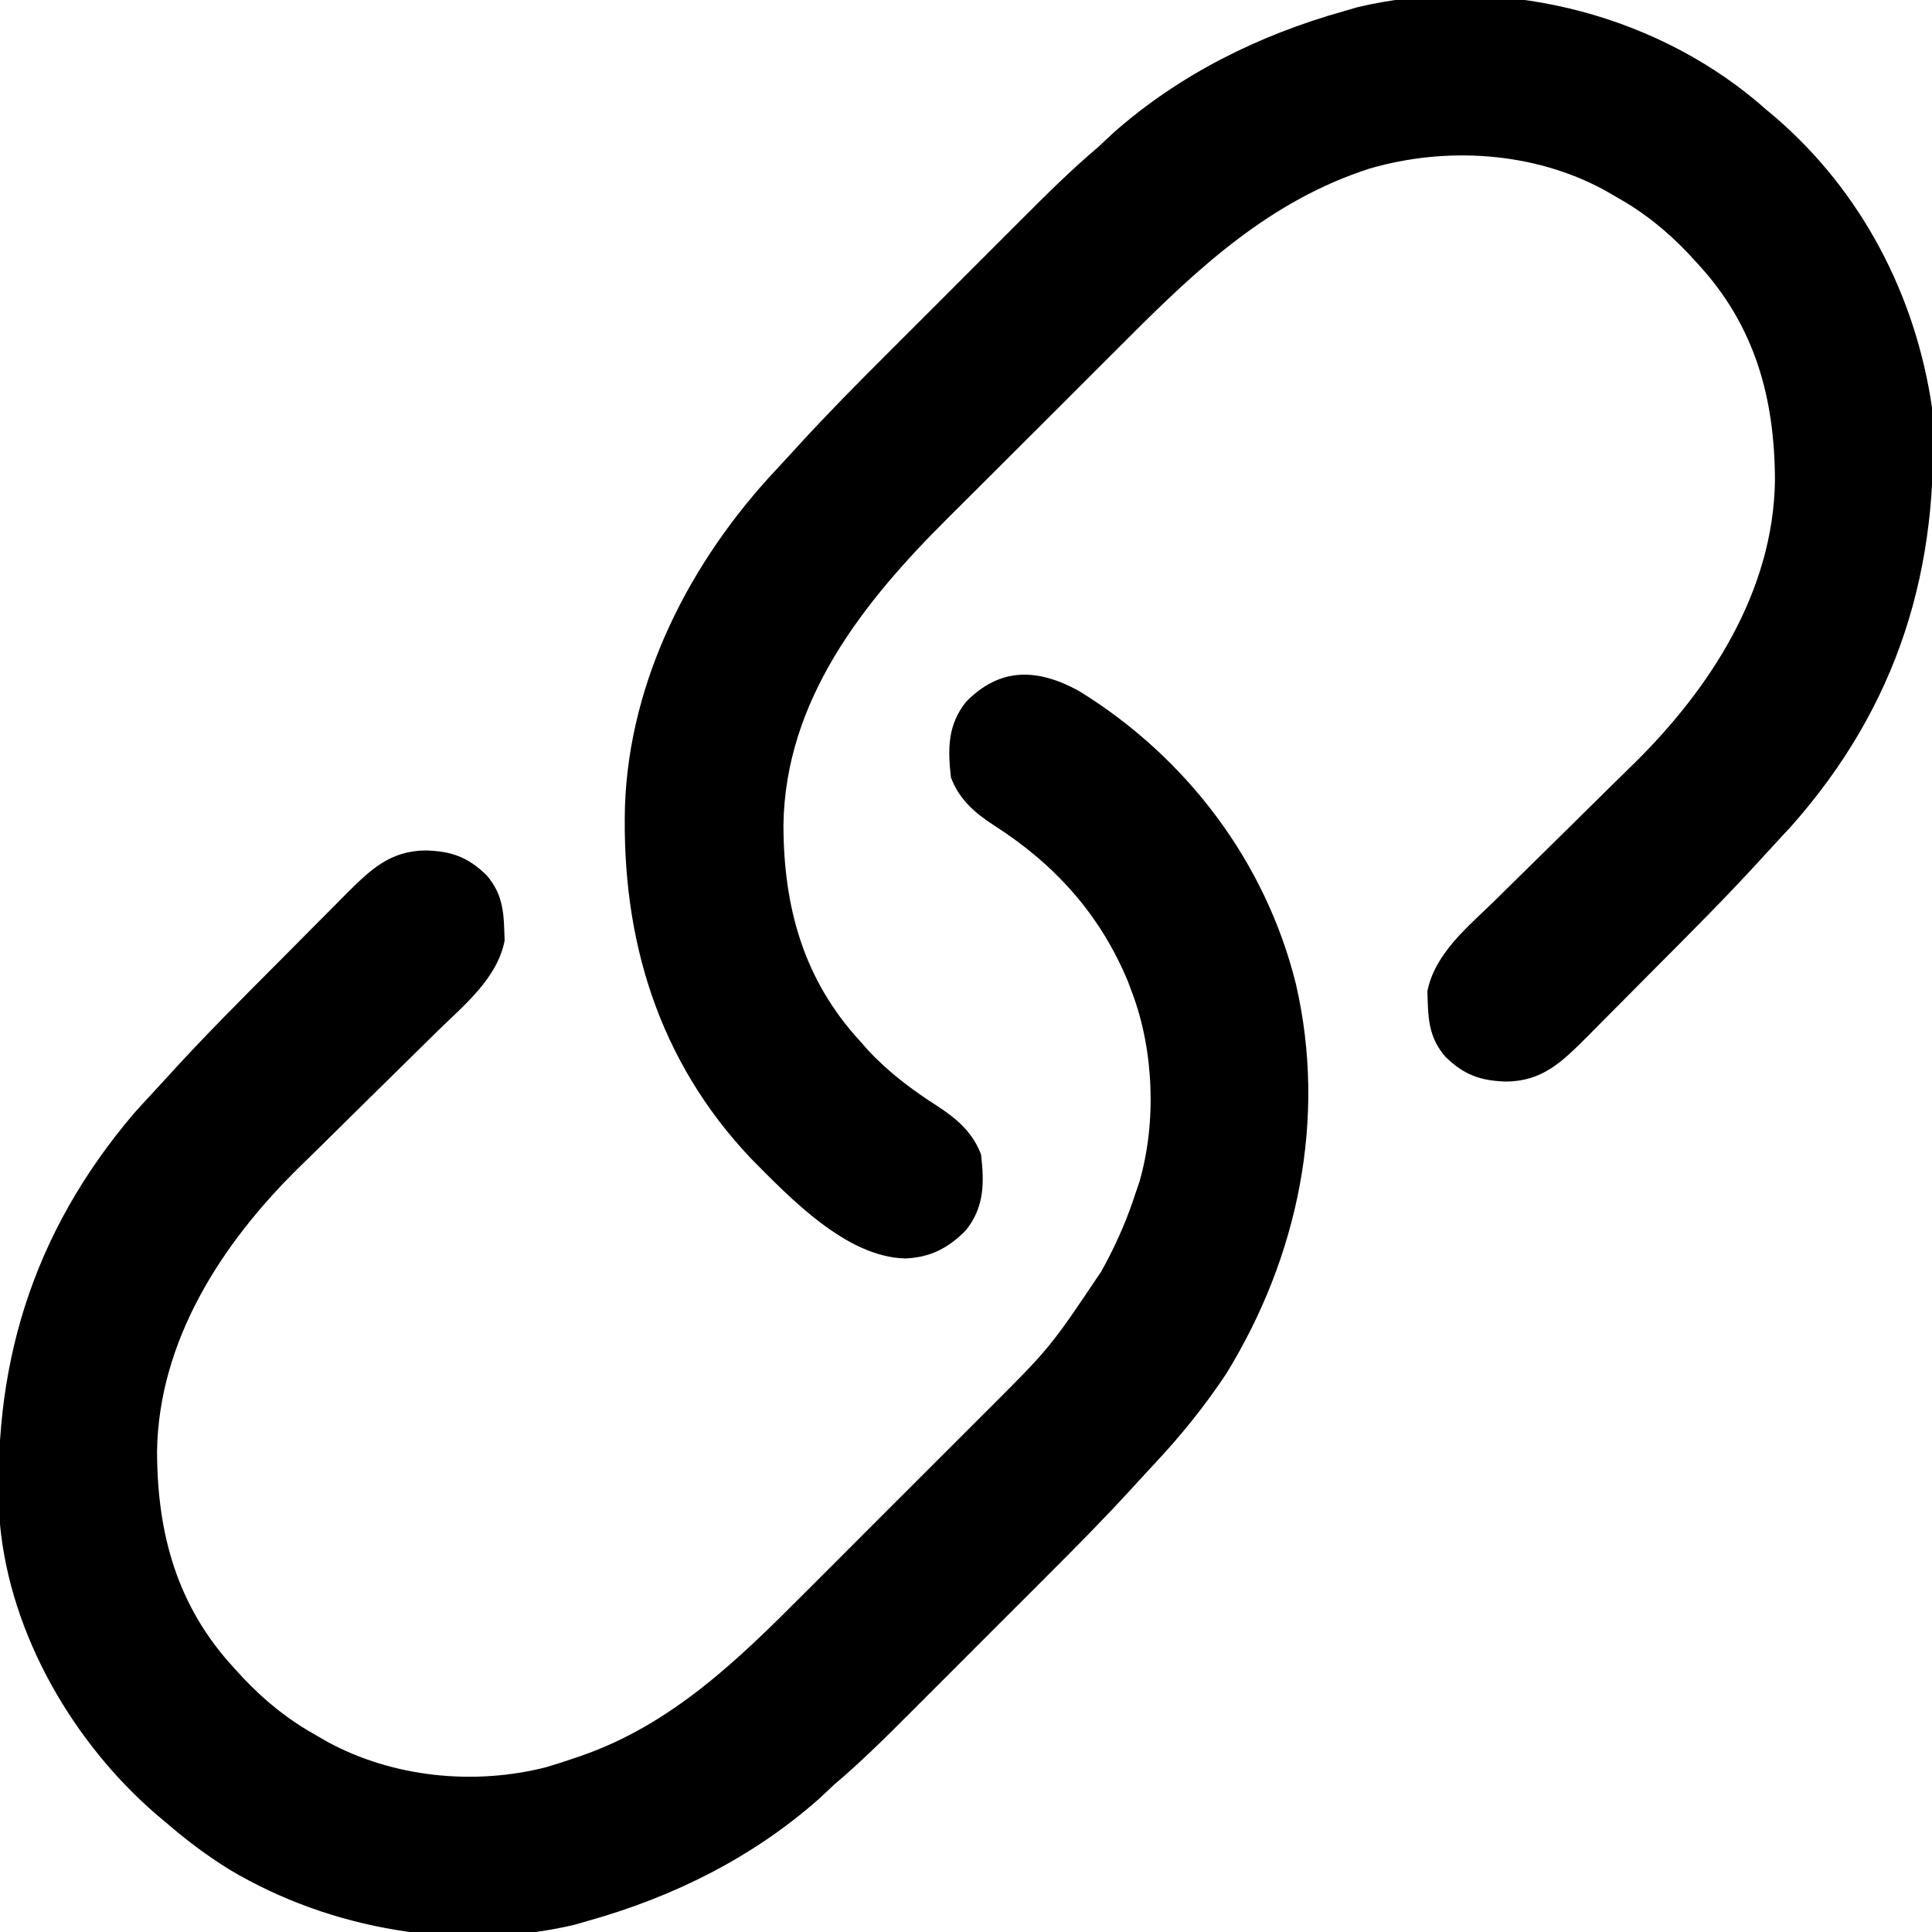 <?xml version="1.0" encoding="UTF-8"?>
<svg version="1.1" xmlns="http://www.w3.org/2000/svg" width="512" height="512">
<path d="M0 0 C0.766 0.664 1.531 1.328 2.32 2.012 C3.127 2.686 3.934 3.36 4.766 4.055 C27.644 23.741 41.972 51.26 46.32 81.012 C48.596 123.451 37.345 160.116 8.82 192.199 C8.133 192.933 7.446 193.666 6.739 194.422 C5.165 196.107 3.604 197.804 2.058 199.515 C-7.449 209.988 -17.436 219.99 -27.427 229.999 C-30 232.577 -32.563 235.165 -35.125 237.755 C-37.123 239.772 -39.128 241.782 -41.135 243.79 C-42.539 245.199 -43.936 246.615 -45.333 248.031 C-51.78 254.456 -56.993 259.572 -66.555 259.637 C-73.434 259.424 -77.769 257.836 -82.68 253.012 C-87.248 247.663 -87.202 242.601 -87.406 235.707 C-85.437 225.693 -76.664 218.636 -69.64 211.777 C-67.751 209.932 -65.873 208.076 -63.997 206.218 C-58.665 200.941 -53.314 195.684 -47.96 190.429 C-44.67 187.199 -41.391 183.958 -38.116 180.711 C-36.29 178.907 -34.453 177.115 -32.615 175.323 C-12.357 155.365 4.253 129.673 4.701 100.412 C4.659 78.61 -0.569 59.364 -15.68 43.012 C-16.525 42.086 -17.371 41.161 -18.242 40.207 C-24.171 33.992 -30.181 29.18 -37.68 25.012 C-38.603 24.478 -39.526 23.944 -40.477 23.395 C-59.212 13.217 -82.315 11.758 -102.719 17.684 C-128.861 26.108 -147.79 43.646 -166.816 62.715 C-168.631 64.524 -170.445 66.334 -172.26 68.143 C-176.043 71.916 -179.82 75.696 -183.593 79.479 C-187.918 83.815 -192.255 88.139 -196.599 92.456 C-200.825 96.657 -205.04 100.869 -209.25 105.086 C-211.021 106.857 -212.796 108.626 -214.573 110.391 C-236.974 132.656 -257.554 158.532 -258.061 191.611 C-258.018 213.452 -252.767 232.607 -237.68 249.012 C-236.608 250.22 -236.608 250.22 -235.516 251.453 C-230.008 257.338 -223.959 261.83 -217.213 266.17 C-212.107 269.496 -207.864 273.131 -205.68 279.012 C-204.821 286.646 -204.832 292.888 -209.68 299.012 C-214.319 303.752 -219.146 306.273 -225.805 306.512 C-241.357 306.158 -256.207 290.59 -266.68 280.012 C-291.29 254.028 -300.98 221.846 -300.059 186.723 C-298.909 153.175 -282.775 121.837 -260.13 97.633 C-257.991 95.344 -255.876 93.035 -253.765 90.72 C-246.394 82.665 -238.734 74.92 -231.008 67.207 C-229.632 65.83 -228.255 64.453 -226.879 63.076 C-224.02 60.215 -221.159 57.356 -218.297 54.499 C-214.647 50.855 -211.002 47.206 -207.358 43.556 C-204.526 40.721 -201.693 37.889 -198.859 35.057 C-197.514 33.713 -196.17 32.368 -194.826 31.022 C-188.282 24.469 -181.759 17.992 -174.68 12.012 C-173.345 10.763 -172.012 9.513 -170.68 8.262 C-153.109 -7.27 -132.128 -17.667 -109.68 -23.988 C-108.44 -24.349 -107.2 -24.71 -105.922 -25.082 C-69.404 -33.75 -28.614 -24.034 0 0 Z " fill="#000000" transform="translate(465.68,26.988)"/>
<path d="M0 0 C28.436 17.51 49.466 45.201 57.508 77.703 C65.737 113.315 58.062 150.007 39.07 180.891 C33.566 189.193 27.325 196.996 20.521 204.269 C18.381 206.558 16.267 208.867 14.155 211.182 C6.785 219.238 -0.875 226.982 -8.602 234.695 C-9.978 236.072 -11.354 237.449 -12.73 238.827 C-15.589 241.687 -18.45 244.546 -21.312 247.403 C-24.962 251.048 -28.608 254.697 -32.252 258.347 C-35.083 261.181 -37.916 264.014 -40.75 266.845 C-42.095 268.19 -43.44 269.535 -44.783 270.881 C-51.327 277.433 -57.85 283.911 -64.93 289.891 C-66.264 291.139 -67.598 292.389 -68.93 293.641 C-86.495 309.168 -107.482 319.581 -129.93 325.891 C-131.181 326.252 -132.433 326.613 -133.723 326.984 C-164.301 334.187 -198.255 328.343 -225.055 312.391 C-231.056 308.673 -236.599 304.512 -241.93 299.891 C-242.737 299.216 -243.544 298.542 -244.375 297.848 C-266.475 278.831 -283.153 250.21 -285.93 220.891 C-288.415 179.64 -277.526 143.88 -250.59 112.133 C-249.195 110.564 -247.783 109.012 -246.348 107.48 C-244.774 105.795 -243.213 104.098 -241.667 102.388 C-232.16 91.915 -222.173 81.912 -212.183 71.904 C-209.61 69.325 -207.046 66.737 -204.485 64.147 C-202.486 62.131 -200.482 60.12 -198.475 58.112 C-197.07 56.703 -195.673 55.287 -194.276 53.871 C-187.829 47.447 -182.617 42.331 -173.055 42.266 C-166.175 42.478 -161.84 44.067 -156.93 48.891 C-152.361 54.239 -152.407 59.301 -152.203 66.195 C-154.172 76.209 -162.945 83.266 -169.969 90.125 C-171.858 91.97 -173.737 93.826 -175.613 95.684 C-180.944 100.961 -186.296 106.218 -191.649 111.473 C-194.939 114.704 -198.219 117.945 -201.493 121.191 C-203.319 122.995 -205.156 124.787 -206.994 126.579 C-227.252 146.538 -243.863 172.229 -244.311 201.49 C-244.268 223.292 -239.041 242.538 -223.93 258.891 C-222.661 260.279 -222.661 260.279 -221.367 261.695 C-215.439 267.91 -209.429 272.722 -201.93 276.891 C-201.007 277.424 -200.084 277.958 -199.133 278.508 C-181.822 287.912 -160.49 290.087 -141.367 285.266 C-138.872 284.527 -136.391 283.736 -133.93 282.891 C-133.298 282.676 -132.666 282.462 -132.015 282.241 C-107.909 273.89 -90.39 256.82 -72.758 239.117 C-70.941 237.303 -69.124 235.489 -67.307 233.675 C-63.52 229.893 -59.739 226.105 -55.961 222.313 C-51.627 217.963 -47.282 213.623 -42.932 209.289 C-38.702 205.075 -34.482 200.853 -30.264 196.627 C-28.489 194.849 -26.711 193.073 -24.93 191.3 C-7.659 174.082 -7.659 174.082 5.883 153.891 C6.25 153.222 6.617 152.553 6.995 151.864 C10.279 145.743 12.942 139.509 15.07 132.891 C15.389 131.961 15.707 131.032 16.035 130.074 C20.596 114.291 19.864 95.194 14.07 79.891 C13.72 78.948 13.369 78.006 13.008 77.035 C5.596 59.2 -6.375 45.942 -22.498 35.63 C-27.58 32.35 -31.762 28.726 -33.93 22.891 C-34.788 15.256 -34.778 9.014 -29.93 2.891 C-20.831 -6.407 -10.904 -5.968 0 0 Z " fill="#000000" transform="translate(285.93,183.109)"/>
</svg>
